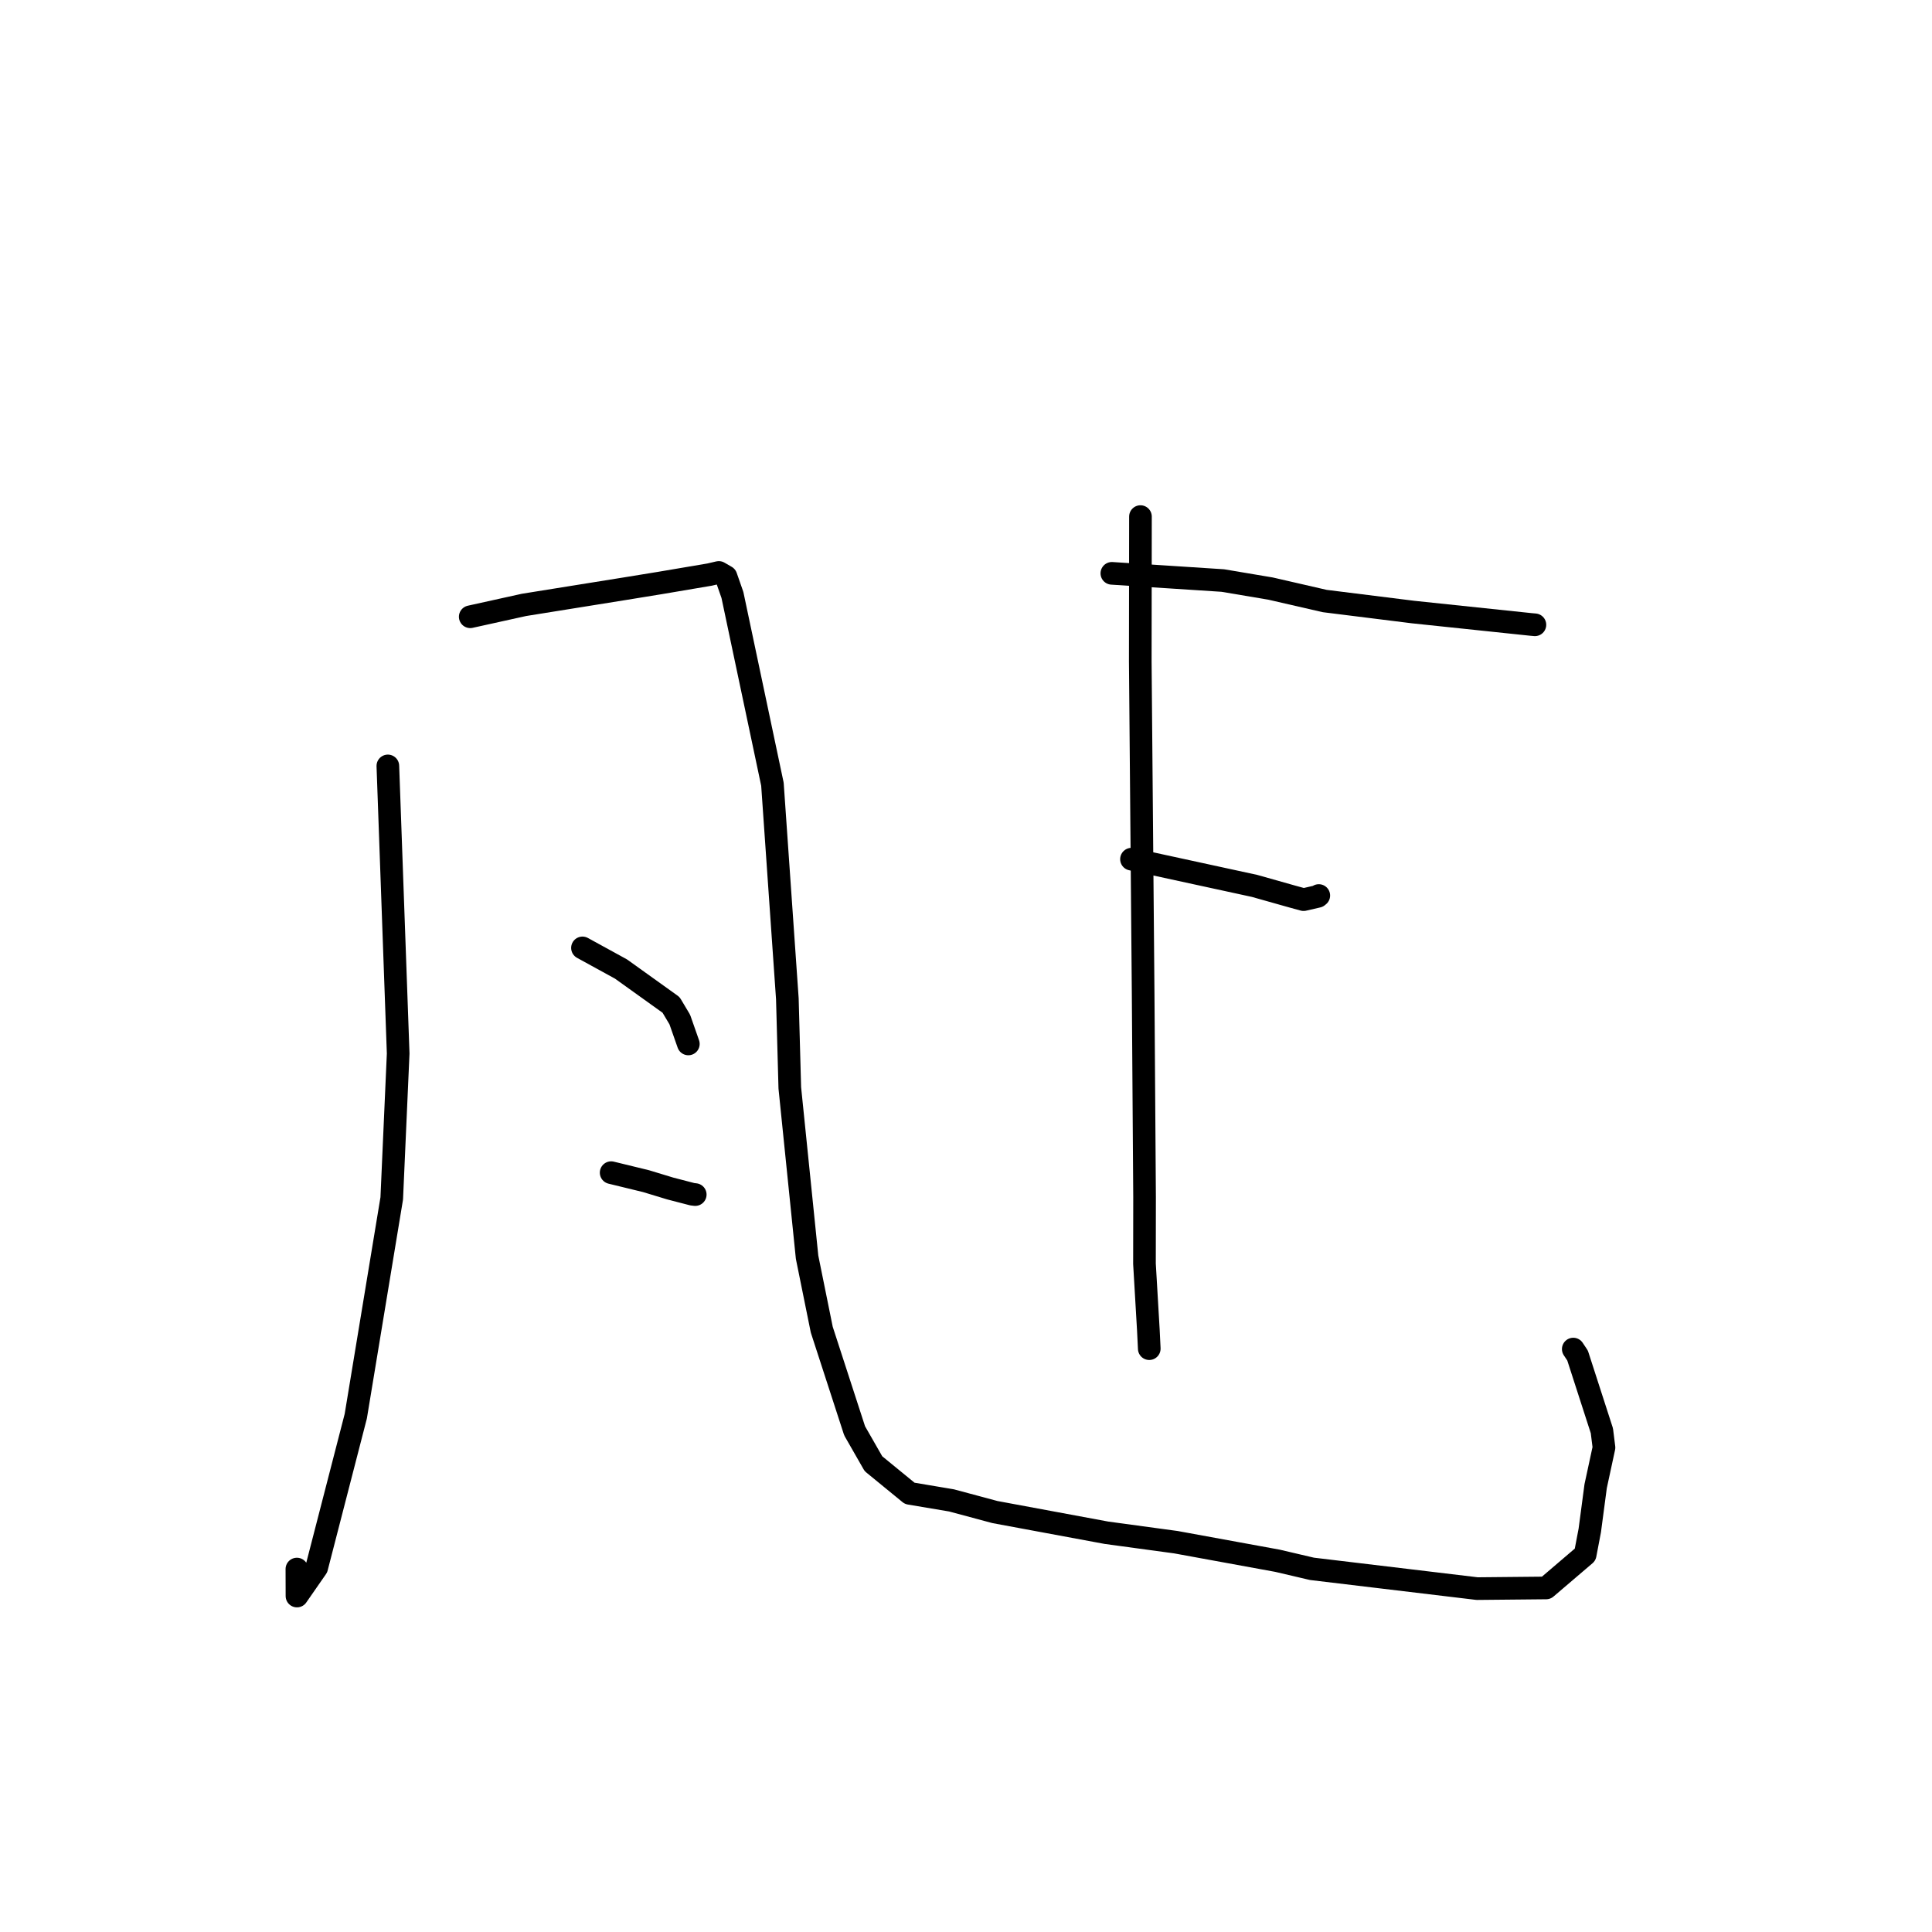 <?xml version="1.0" standalone="no"?>
    <svg width="256" height="256" xmlns="http://www.w3.org/2000/svg" version="1.1">
    <polyline stroke="black" stroke-width="3" stroke-linecap="round" fill="transparent" stroke-linejoin="round" points="51.393 101.489 52.76 139.594 51.908 158.793 47.142 187.655 41.962 207.724 39.35 211.484 39.339 207.908 " />
        <polyline stroke="black" stroke-width="3" stroke-linecap="round" fill="transparent" stroke-linejoin="round" points="62.309 81.725 69.43 80.152 82.794 78.007 87.406 77.257 94.021 76.137 95.246 75.852 96.201 76.405 97.051 78.839 102.351 103.911 104.328 132.339 104.653 144.154 106.943 166.589 108.888 176.188 113.242 189.591 115.736 193.948 120.539 197.879 126.082 198.811 131.833 200.355 146.617 203.098 155.816 204.349 169.278 206.81 173.842 207.879 195.732 210.5 204.873 210.411 210.043 205.995 210.656 202.779 211.432 196.925 212.536 191.809 212.258 189.584 209.037 179.618 208.466 178.759 " />
        <polyline stroke="black" stroke-width="3" stroke-linecap="round" fill="transparent" stroke-linejoin="round" points="77.181 125.602 82.291 128.404 88.919 133.155 90.073 135.088 90.986 137.692 91.209 138.327 " />
        <polyline stroke="black" stroke-width="3" stroke-linecap="round" fill="transparent" stroke-linejoin="round" points="80.98 155.383 85.597 156.507 88.814 157.484 91.739 158.243 92.123 158.287 " />
        <polyline stroke="black" stroke-width="3" stroke-linecap="round" fill="transparent" stroke-linejoin="round" points="147.327 75.97 162.033 76.925 168.357 77.99 175.533 79.639 187.24 81.1 202.837 82.739 203.334 82.784 203.38 82.788 203.384 82.789 " />
        <polyline stroke="black" stroke-width="3" stroke-linecap="round" fill="transparent" stroke-linejoin="round" points="149.927 113.845 166.241 117.388 171.202 118.788 172.731 119.208 174.605 118.778 174.697 118.703 174.731 118.675 174.747 118.662 " />
        <polyline stroke="black" stroke-width="3" stroke-linecap="round" fill="transparent" stroke-linejoin="round" points="151.117 68.451 151.092 87.625 151.473 131.731 151.661 158.612 151.649 167.458 152.163 176.238 152.273 178.481 152.283 178.705 " />
        </svg>